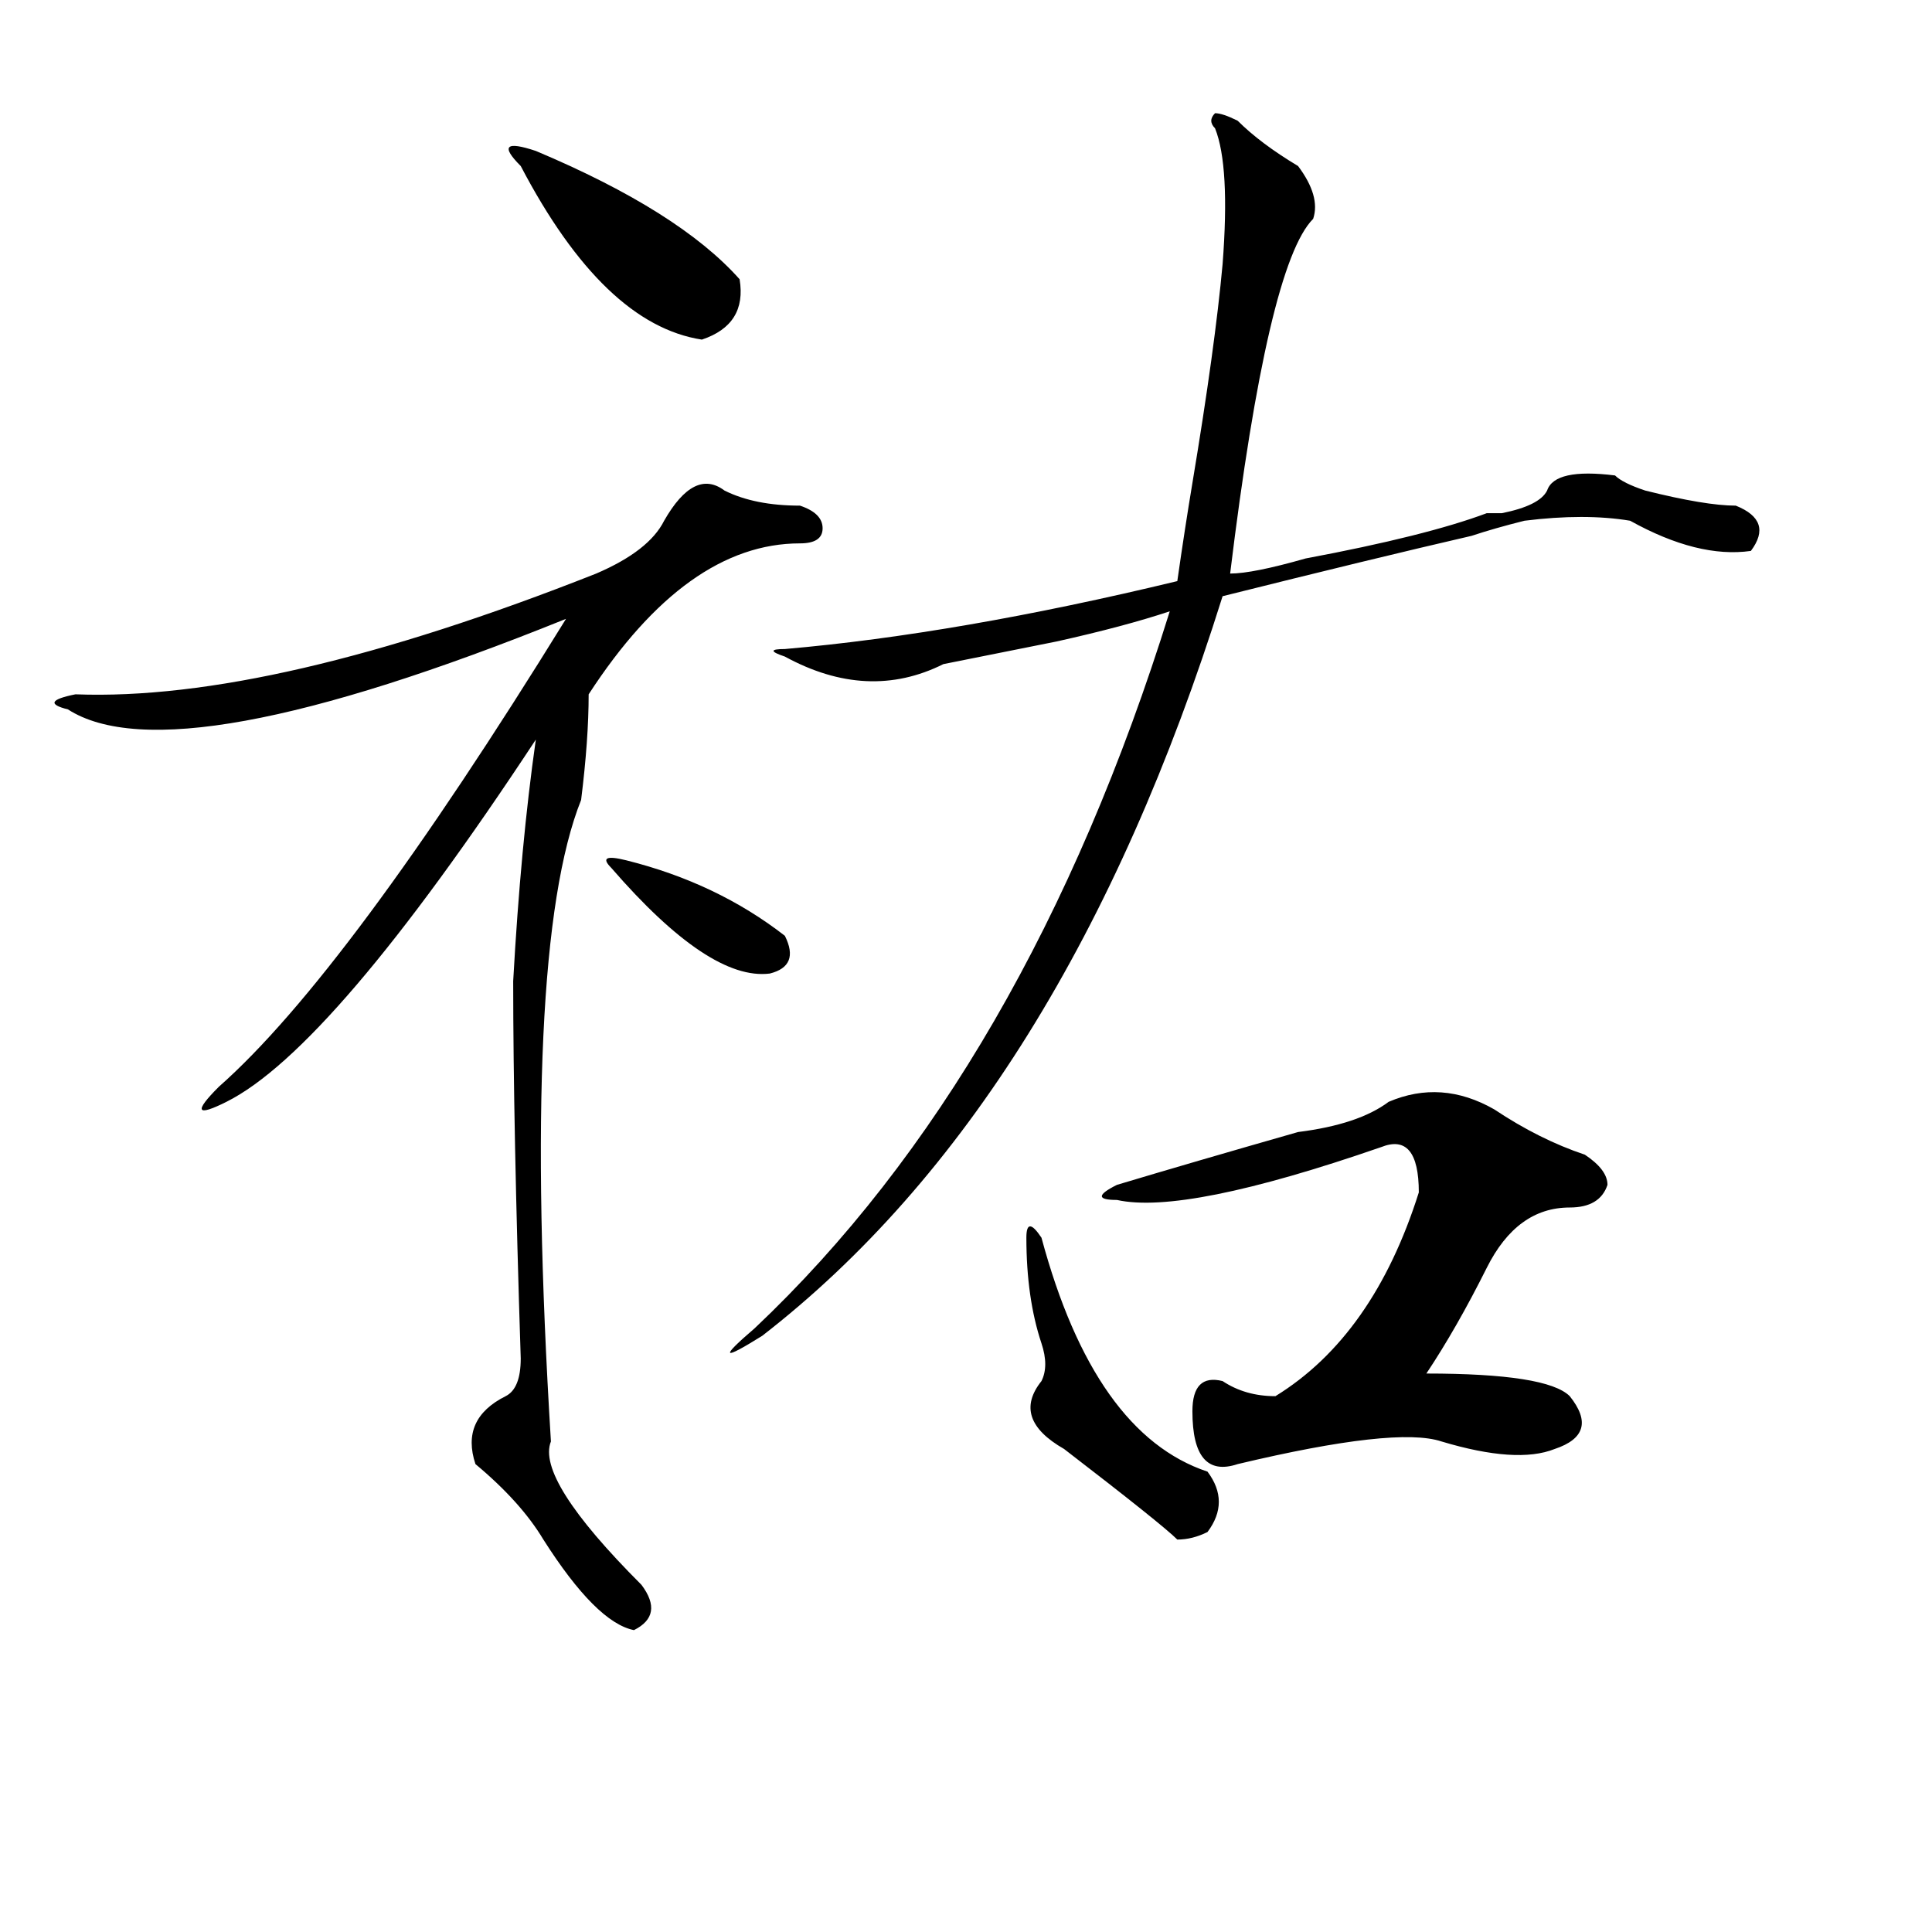 <?xml version="1.0" standalone="no"?>
<!DOCTYPE svg PUBLIC "-//W3C//DTD SVG 1.1//EN" "http://www.w3.org/Graphics/SVG/1.1/DTD/svg11.dtd" >
<svg xmlns="http://www.w3.org/2000/svg" xmlns:xlink="http://www.w3.org/1999/xlink" version="1.1" viewBox="0 0 256 256">
  <g transform="matrix(1 0 0 -1 0 204)">
   <path fill="currentColor"
d="M88 135q4 7 8 4q4 -2 10 -2q3 -1 3 -3t-3 -2q-15 0 -28 -20q0 -6 -1 -14q-8 -20 -4 -85q-2 -5 12 -19q3 -4 -1 -6q-5 1 -12 12q-3 5 -9 10q-2 6 4 9q2 1 2 5q-1 31 -1 50q1 18 3 32q-27 -41 -41 -48q-6 -3 -1 2q17 15 46 62q-52 -21 -66 -12q-4 1 1 2q26 -1 69 16
q7 3 9 7zM164 188q3 -3 8 -6q3 -4 2 -7q-6 -6 -11 -47q3 0 10 2q16 3 24 6h2q5 1 6 3q1 3 9 2q1 -1 4 -2q8 -2 12 -2q5 -2 2 -6q-7 -1 -16 4q-6 1 -14 0q-4 -1 -7 -2q-13 -3 -33 -8q-21 -67 -61 -98q-8 -5 -1 1q36 34 55 95q-6 -2 -15 -4l-15 -3q-10 -5 -21 1q-3 1 0 1
q23 2 52 9q1 7 2 13q3 18 4 29q1 13 -1 18q-1 1 0 2q1 0 3 -1zM184 58q7 3 14 -1q6 -4 12 -6q3 -2 3 -4q-1 -3 -5 -3q-7 0 -11 -8t-8 -14q16 0 19 -3q4 -5 -2 -7q-5 -2 -15 1q-6 2 -27 -3q-6 -2 -6 7q0 5 4 4q3 -2 7 -2q13 8 19 27q0 8 -5 6q-26 -9 -35 -7q-4 0 0 2
q10 3 24 7q8 1 12 4zM69 182q-4 4 2 2q19 -8 27 -17q1 -6 -5 -8q-13 2 -24 23zM160 9q3 -4 0 -8q-2 -1 -4 -1q-2 2 -15 12q-7 4 -3 9q1 2 0 5q-2 6 -2 14q0 3 2 0q7 -26 22 -31zM81 89q-2 2 2 1q12 -3 21 -10q2 -4 -2 -5q-8 -1 -21 14z" />
  </g>

</svg>
